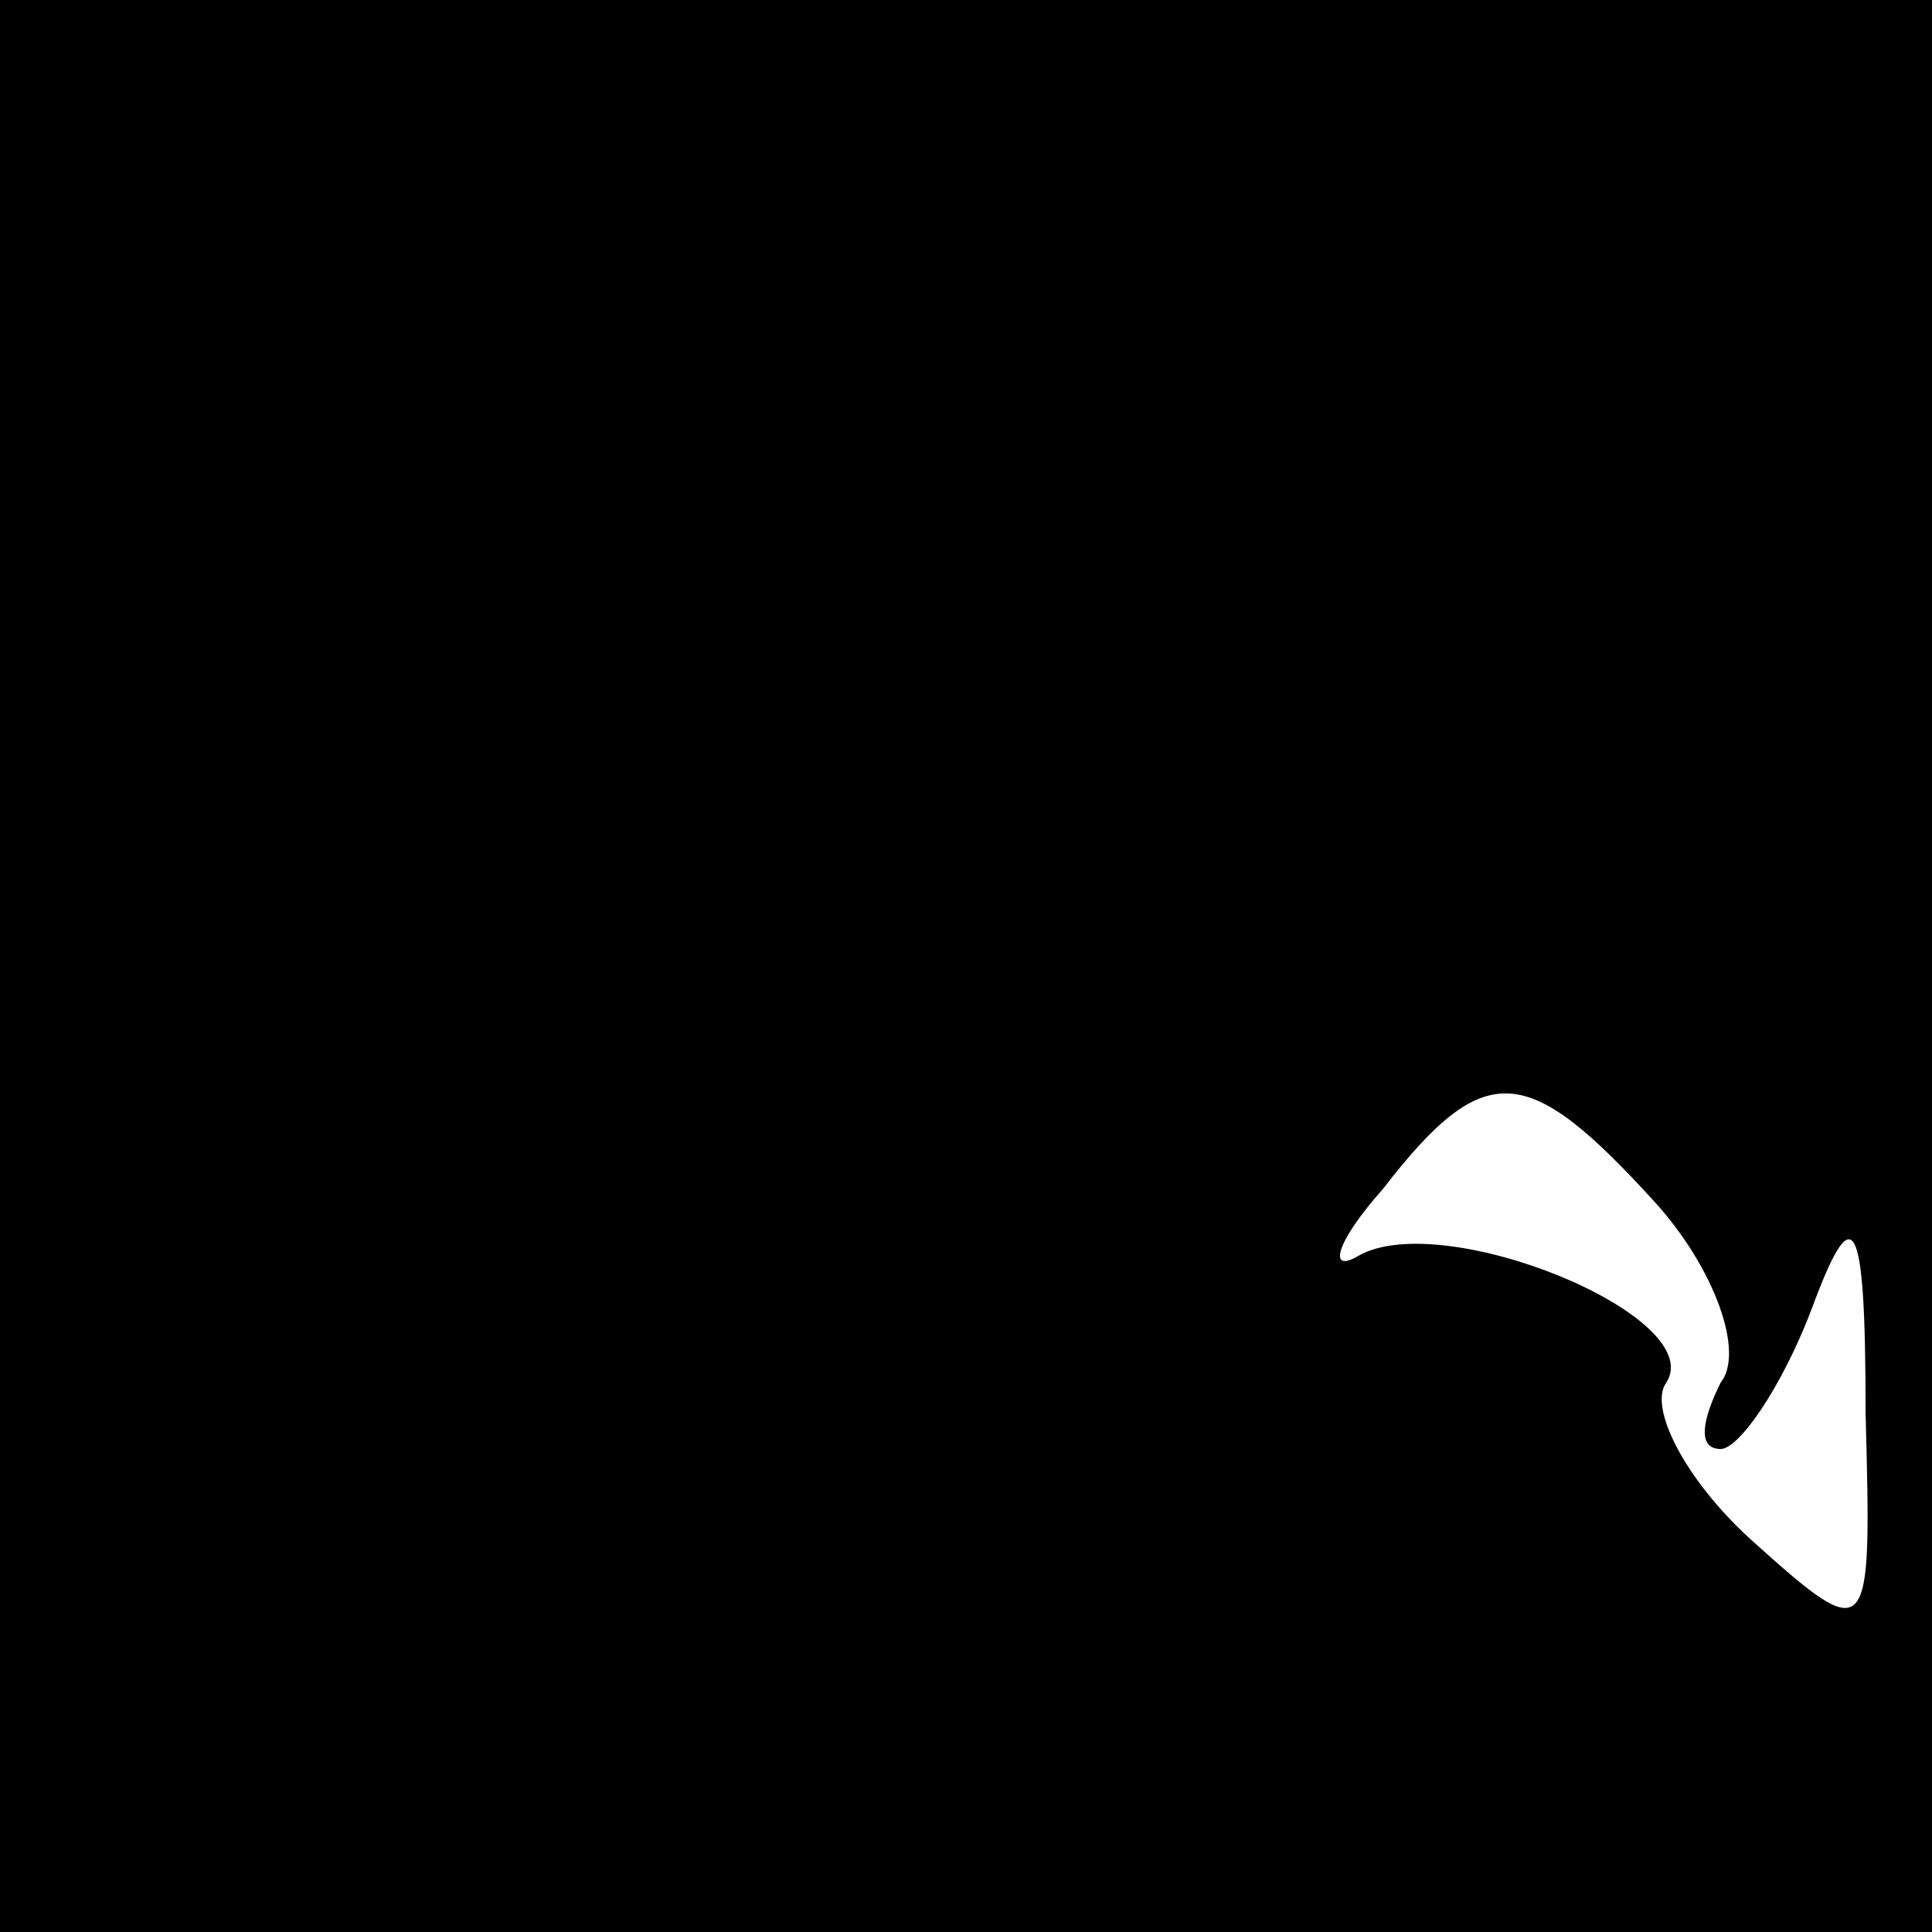 <?xml version="1.0" standalone="no"?>
<!DOCTYPE svg PUBLIC "-//W3C//DTD SVG 20010904//EN"
 "http://www.w3.org/TR/2001/REC-SVG-20010904/DTD/svg10.dtd">
<svg version="1.0" xmlns="http://www.w3.org/2000/svg"
 width="32pt" height="32pt" viewBox="0 0 32 32"
 preserveAspectRatio="xMidYMid meet">
<rect x="0" y="0" width="32" height="32" fill="#808080" stroke="none"/>
<g transform="translate(0,32) scale(0.1,-0.1)"
fill="#000000" stroke="none">
<path fill="#000000" stroke="none" d="M0 160 l0 -160 160 0 160 0 0 160 0
160 -160 0 -160 0 0 -160z"/>
<path fill="#ffffff" stroke="none" d="M274 121 c10 -11 15 -25 11 -30 -3 -6
-4 -11 0 -11 3 0 10 10 15 23 7 19 9 16 9 -17 1 -38 1 -39 -19 -21 -11 10 -17
22 -14 26 7 11 -37 29 -51 21 -5 -3 -4 2 4 11 17 22 24 21 45 -2z"/>
</g>
</svg>
